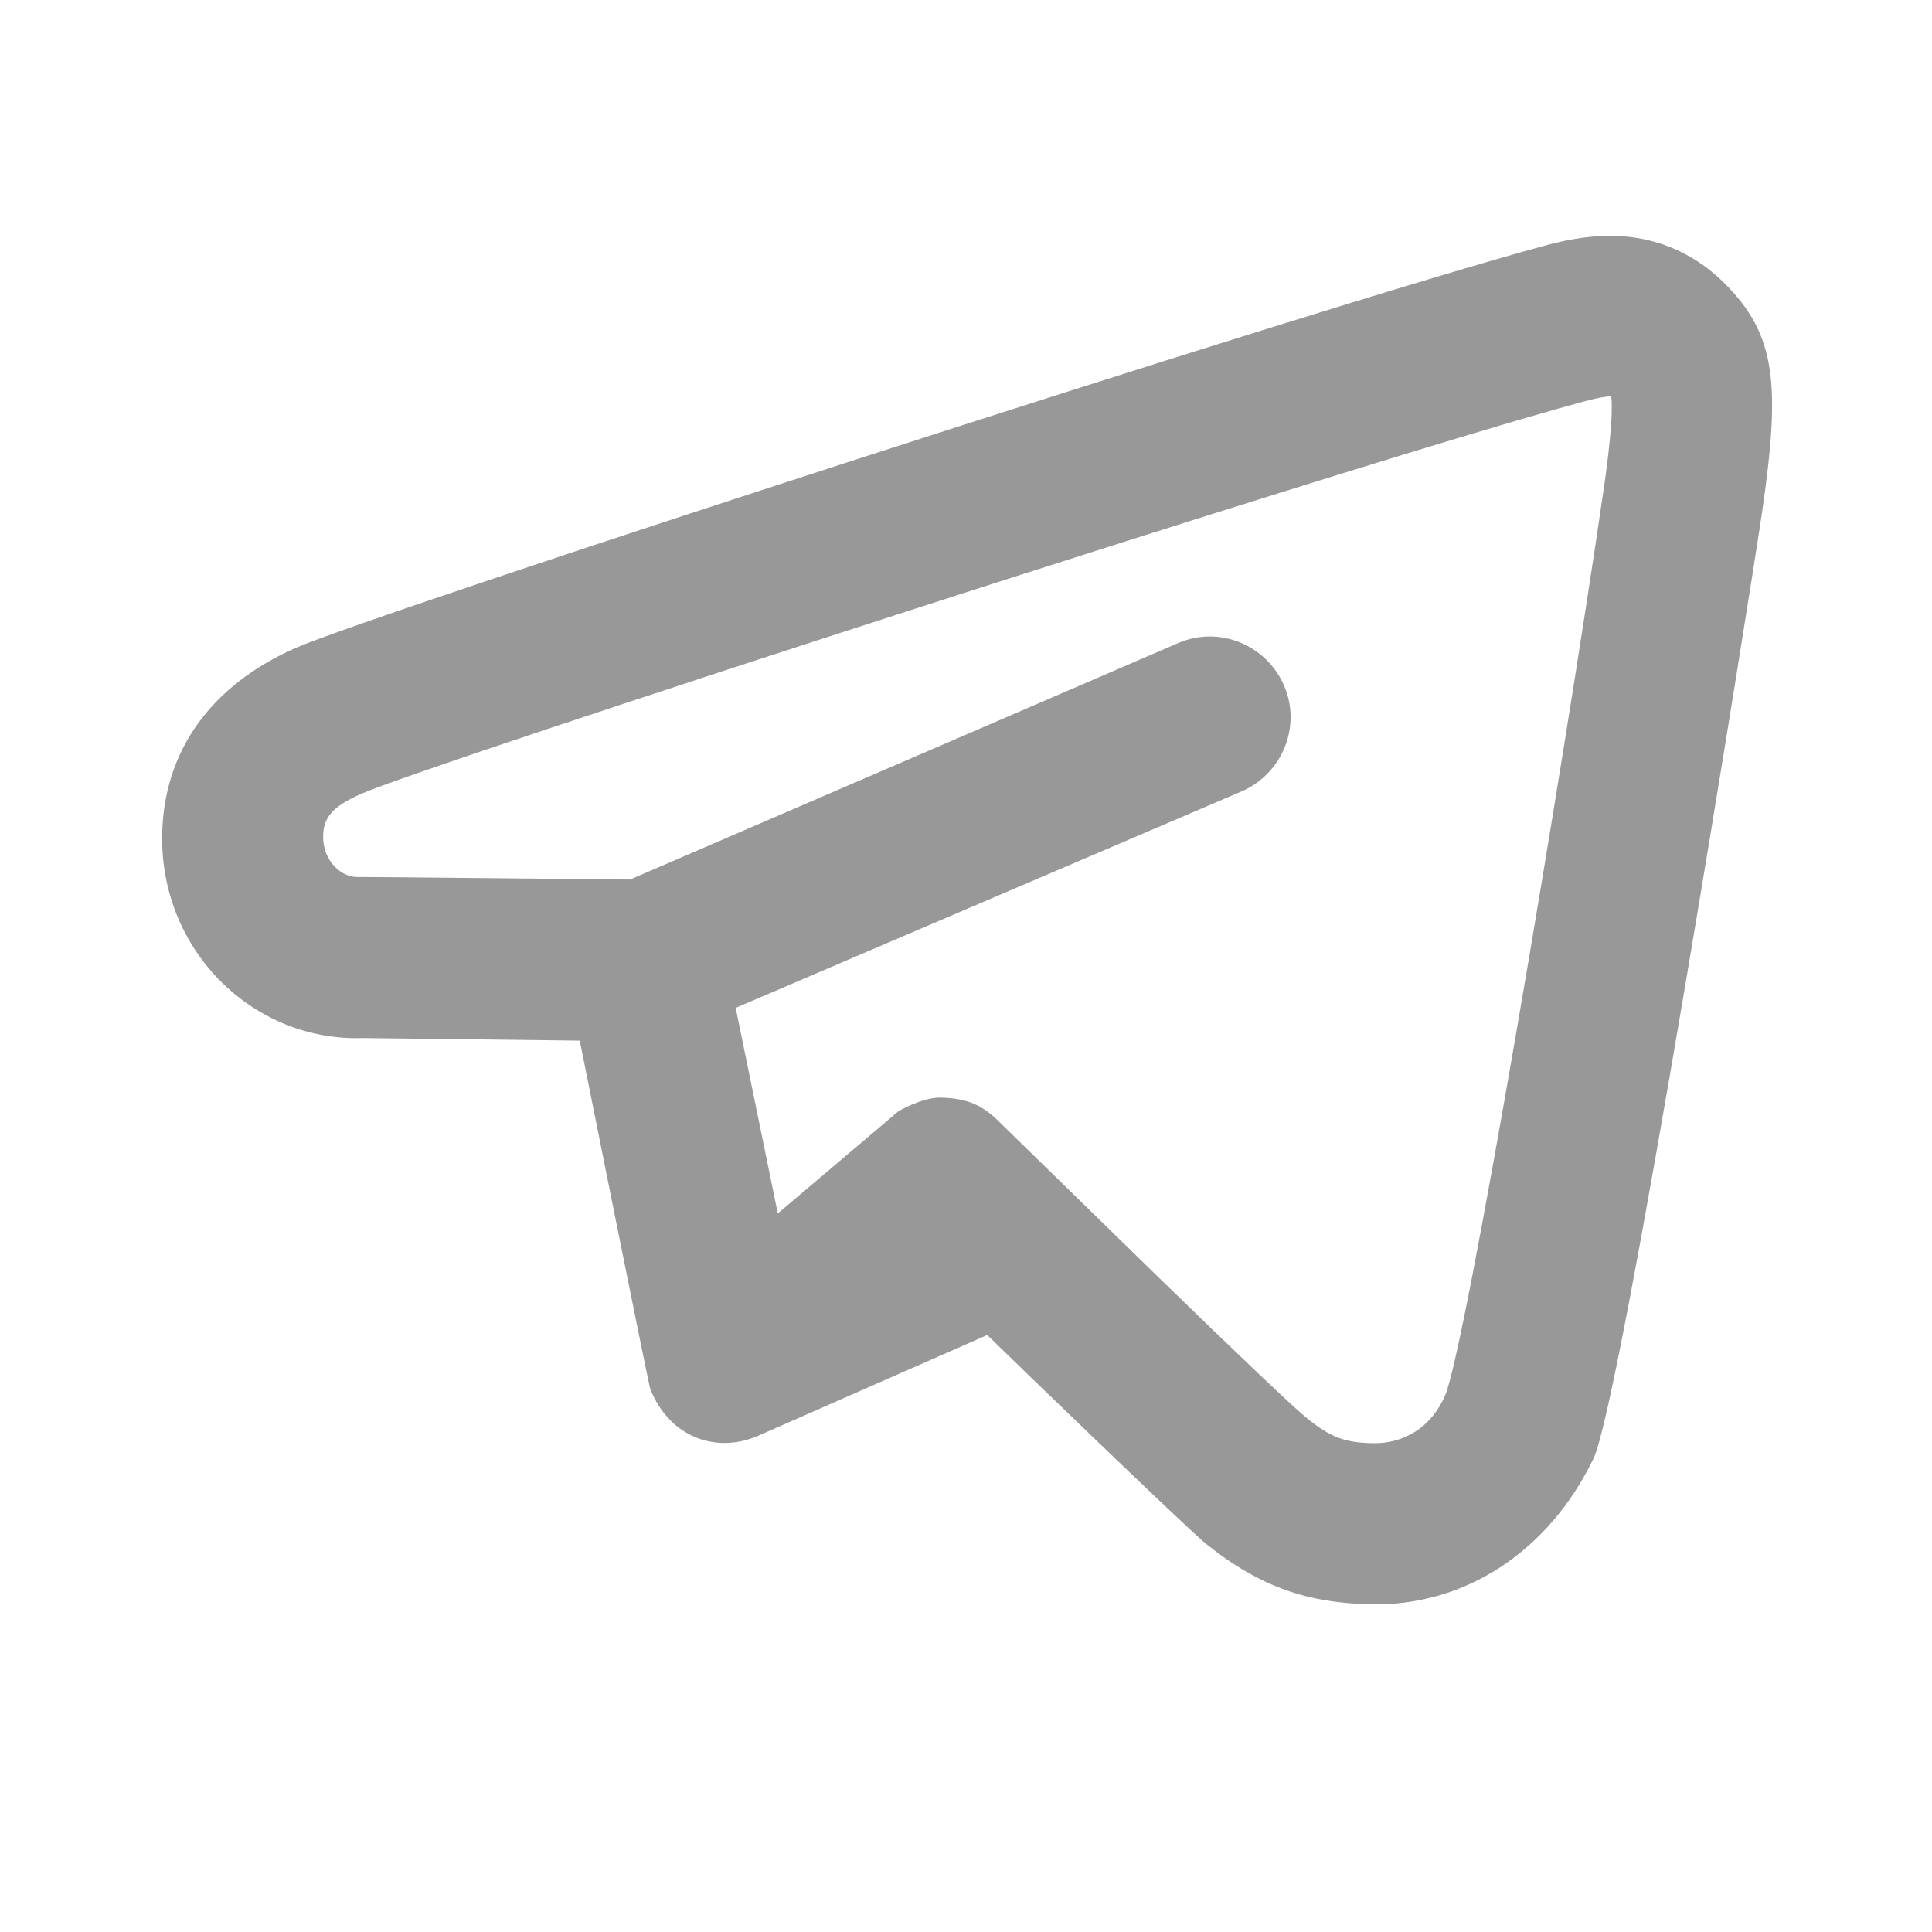 <svg width="24" height="24" viewBox="0 0 24 24" fill="none" xmlns="http://www.w3.org/2000/svg">
<path d="M20.483 2.986C20.12 2.897 19.707 2.911 19.202 3.048C16.273 3.842 4.629 7.626 3.67 8.05C2.626 8.512 2.024 9.326 2.014 10.394C2.002 11.822 3.153 12.943 4.514 12.895C4.558 12.894 6.243 12.917 7.202 12.927C7.202 12.927 8.058 17.208 8.079 17.259C8.329 17.873 8.915 18.056 9.42 17.835L12.264 16.584C12.586 16.901 14.751 18.992 14.983 19.179C15.676 19.735 16.274 19.91 17.014 19.929C18.206 19.96 19.247 19.259 19.796 18.116C20.14 17.399 21.744 7.358 21.889 6.362C22.119 4.781 22.067 4.16 21.421 3.517C21.161 3.259 20.846 3.074 20.483 2.986ZM20.014 4.925C20.014 4.925 20.063 5.102 19.921 6.08C19.411 9.582 18.205 16.747 17.952 17.334C17.779 17.736 17.432 17.939 17.046 17.928C16.705 17.919 16.535 17.859 16.233 17.616C16.077 17.491 15.377 16.826 14.389 15.865C14.377 15.853 12.419 13.942 12.419 13.942C12.228 13.752 12.048 13.639 11.672 13.635C11.454 13.635 11.165 13.801 11.165 13.801L9.662 15.074L9.139 12.52L15.421 9.832C15.928 9.614 16.17 9.026 15.952 8.519C15.734 8.011 15.147 7.769 14.639 7.987L7.827 10.926C7.439 10.924 4.548 10.891 4.452 10.895C4.229 10.902 4.012 10.684 4.014 10.394C4.016 10.162 4.119 10.024 4.483 9.863C5.328 9.489 16.831 5.758 19.67 4.989C19.938 4.916 20.014 4.925 20.014 4.925Z" fill="#989898"/>
</svg>
